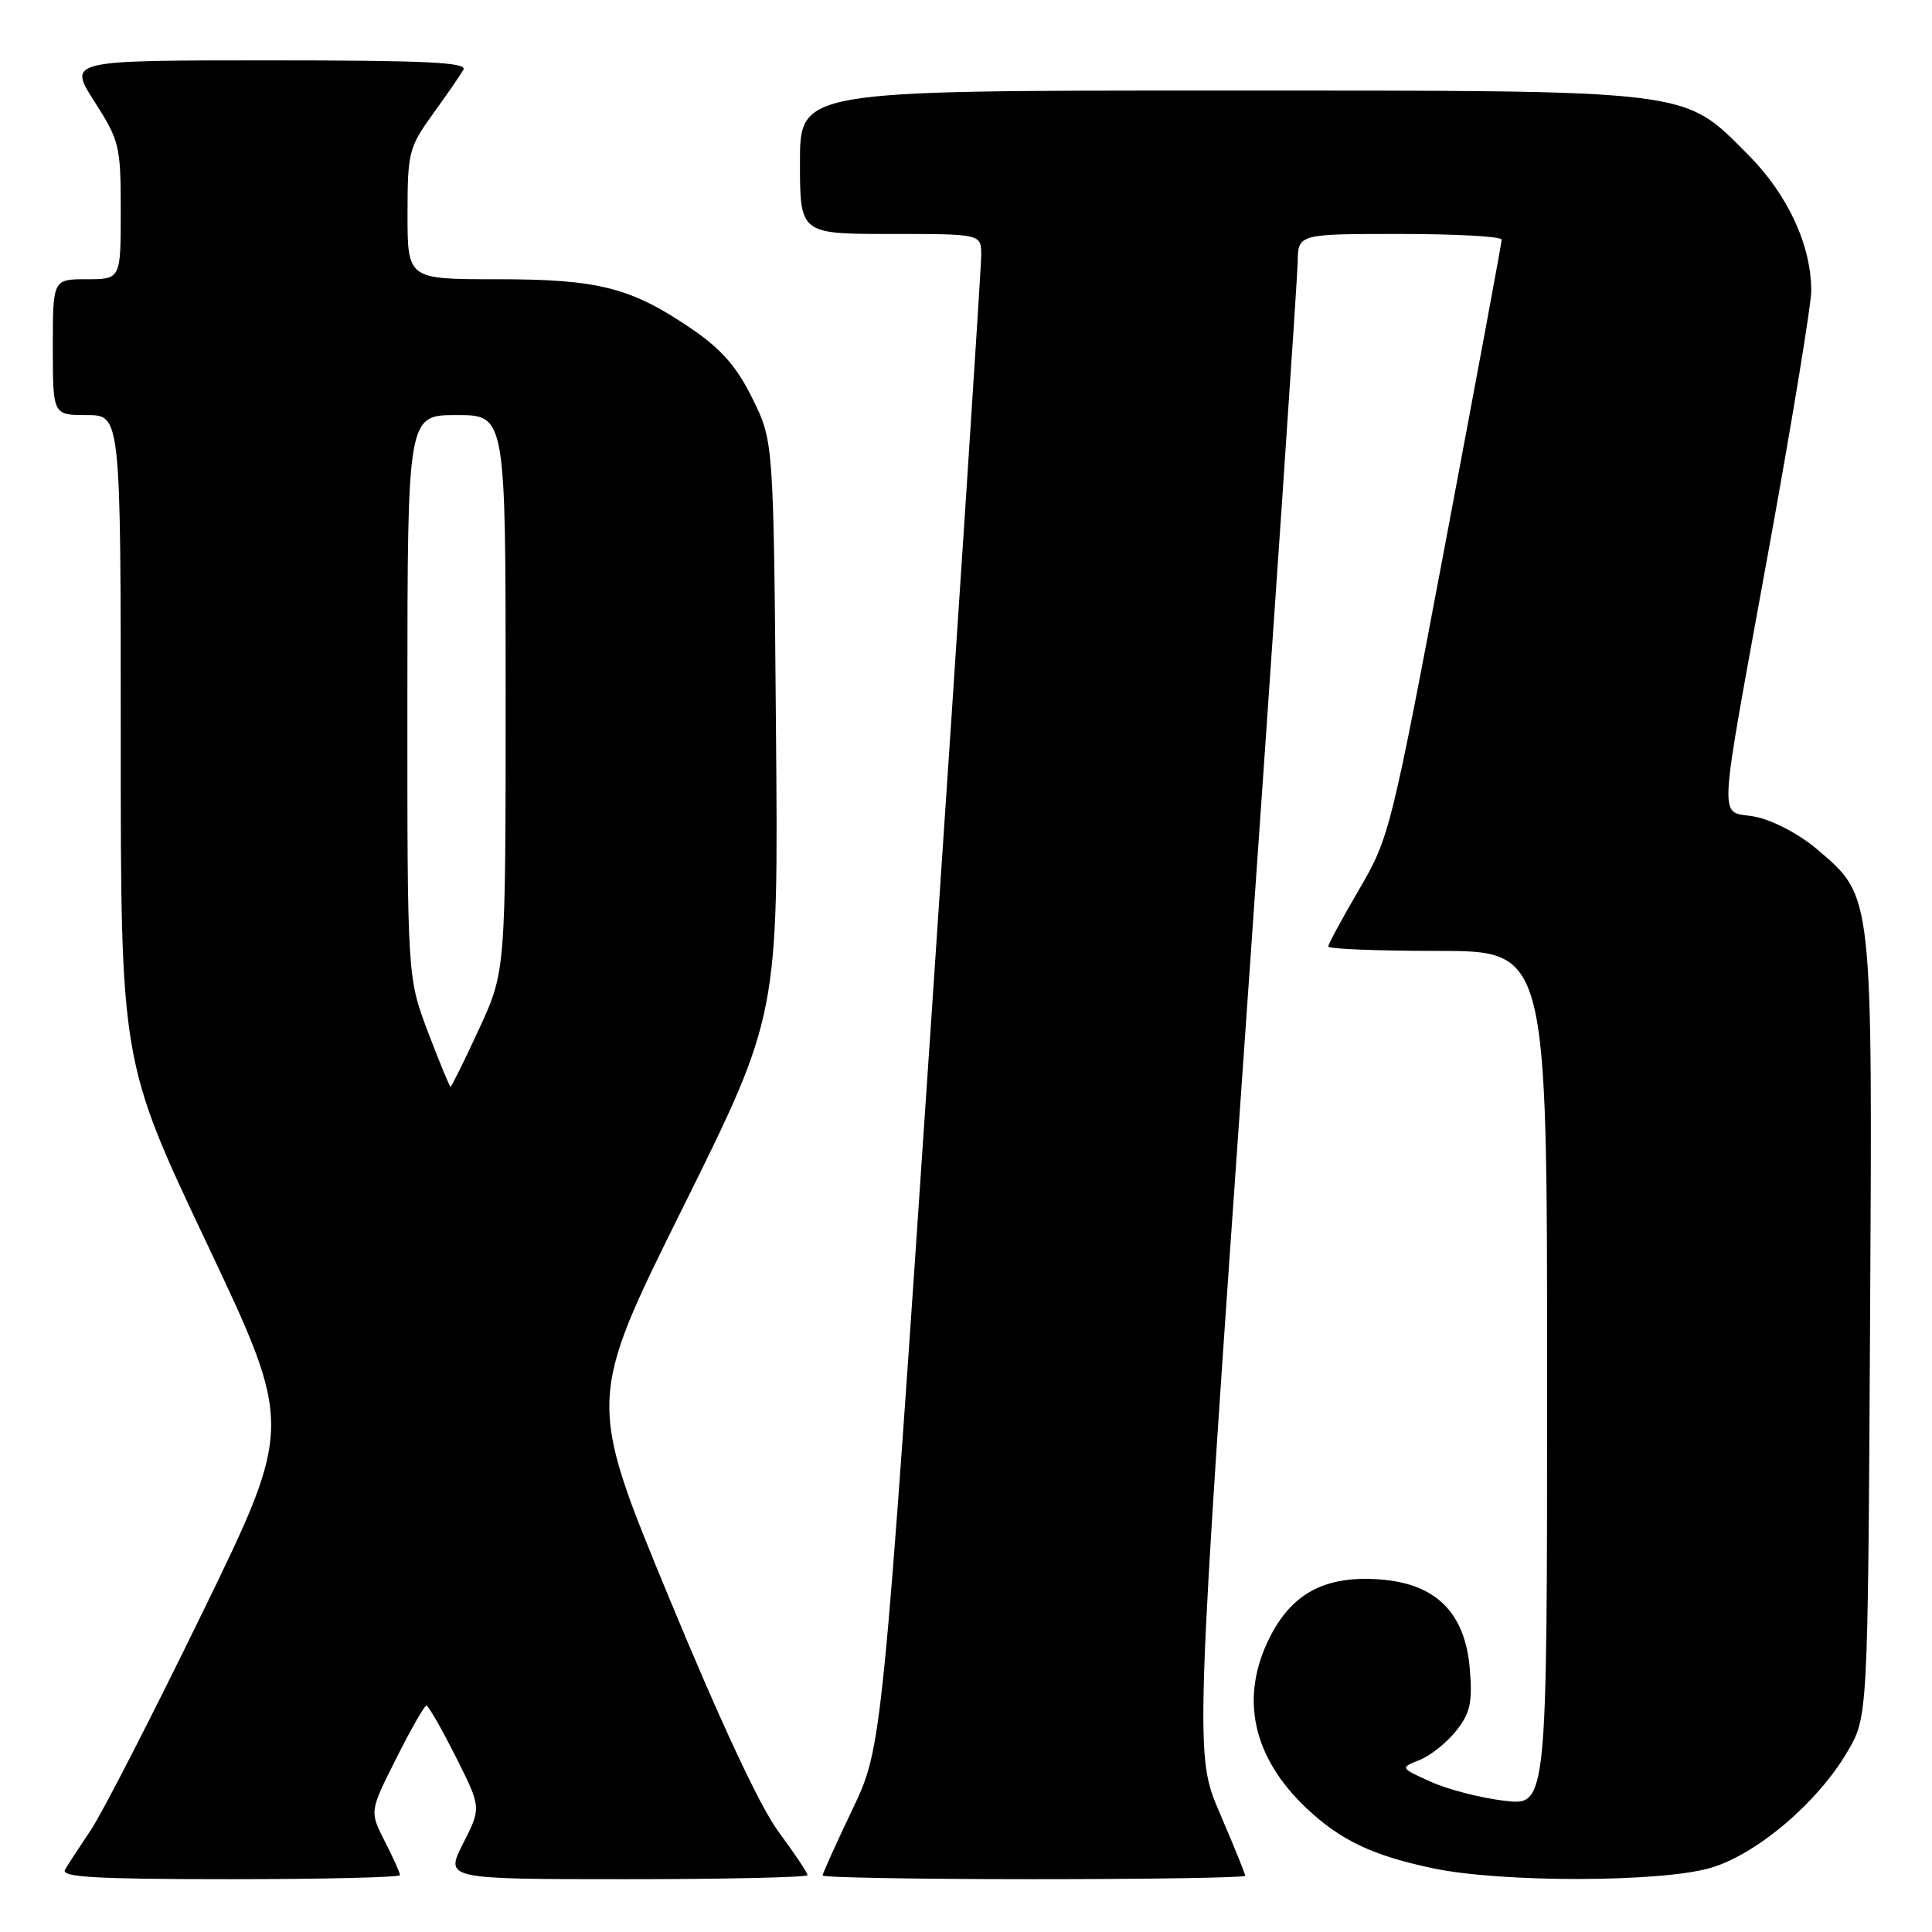 <?xml version="1.0" encoding="UTF-8" standalone="no"?>
<!DOCTYPE svg PUBLIC "-//W3C//DTD SVG 1.1//EN" "http://www.w3.org/Graphics/SVG/1.1/DTD/svg11.dtd" >
<svg xmlns="http://www.w3.org/2000/svg" xmlns:xlink="http://www.w3.org/1999/xlink" version="1.1" viewBox="0 0 256 256">
 <g >
 <path fill="currentColor"
d=" M 53.00 248.46 C 53.00 248.16 52.09 246.14 50.98 243.97 C 48.97 240.02 48.97 240.02 52.50 233.01 C 54.44 229.15 56.24 226.00 56.50 226.00 C 56.76 226.00 58.51 229.04 60.38 232.76 C 63.78 239.52 63.78 239.52 61.37 244.26 C 58.96 249.00 58.96 249.00 82.98 249.00 C 96.19 249.00 107.00 248.76 107.00 248.46 C 107.00 248.16 105.27 245.57 103.15 242.71 C 100.69 239.37 95.45 228.15 88.57 211.50 C 77.83 185.50 77.83 185.50 90.49 160.00 C 103.14 134.50 103.14 134.50 102.82 96.50 C 102.50 58.50 102.50 58.50 99.73 52.86 C 97.66 48.64 95.64 46.31 91.73 43.63 C 83.64 38.10 79.36 37.00 65.87 37.00 C 54.00 37.00 54.00 37.00 54.00 28.38 C 54.00 20.21 54.17 19.53 57.34 15.13 C 59.18 12.59 61.01 9.94 61.40 9.25 C 61.97 8.26 56.53 8.00 35.57 8.00 C 9.02 8.00 9.02 8.00 12.51 13.45 C 15.84 18.65 16.00 19.33 16.00 27.95 C 16.00 37.00 16.00 37.00 11.50 37.00 C 7.00 37.00 7.00 37.00 7.00 46.00 C 7.00 55.00 7.00 55.00 11.50 55.00 C 16.00 55.00 16.00 55.00 16.00 97.83 C 16.00 140.66 16.00 140.66 27.43 164.81 C 38.86 188.97 38.86 188.97 26.80 213.73 C 20.16 227.35 13.52 240.30 12.03 242.50 C 10.55 244.70 9.01 247.06 8.61 247.75 C 8.04 248.73 12.67 249.00 30.44 249.00 C 42.85 249.00 53.00 248.76 53.00 248.46 Z  M 165.00 248.55 C 165.00 248.30 163.49 244.59 161.65 240.30 C 158.29 232.50 158.29 232.50 165.10 135.50 C 168.84 82.15 171.92 36.81 171.95 34.75 C 172.00 31.00 172.00 31.00 185.50 31.00 C 192.93 31.00 198.99 31.34 198.98 31.75 C 198.98 32.16 195.64 50.12 191.58 71.66 C 184.34 110.01 184.11 110.97 180.10 117.84 C 177.84 121.69 176.00 125.11 176.00 125.42 C 176.00 125.74 182.53 126.00 190.50 126.00 C 205.00 126.00 205.00 126.00 205.00 182.64 C 205.00 239.28 205.00 239.28 199.35 238.61 C 196.25 238.25 191.86 237.12 189.60 236.10 C 185.50 234.25 185.50 234.25 188.12 233.20 C 189.56 232.62 191.74 230.88 192.97 229.32 C 194.81 226.99 195.12 225.58 194.76 221.18 C 194.15 213.68 190.28 209.83 182.82 209.28 C 175.64 208.75 171.21 211.08 168.25 216.96 C 164.23 224.93 165.95 232.85 173.16 239.64 C 177.65 243.86 181.88 245.87 189.84 247.55 C 198.91 249.48 220.16 249.44 226.72 247.49 C 232.80 245.68 240.82 238.87 244.78 232.13 C 247.50 227.50 247.50 227.50 247.79 176.00 C 248.11 117.93 248.22 118.91 240.78 112.54 C 238.46 110.56 234.94 108.70 232.61 108.23 C 227.64 107.22 227.43 111.08 234.53 71.93 C 237.54 55.33 240.00 40.31 240.00 38.55 C 240.00 32.46 236.87 25.74 231.57 20.43 C 222.89 11.76 224.92 12.00 161.32 12.00 C 106.00 12.00 106.00 12.00 106.00 21.50 C 106.00 31.00 106.00 31.00 118.00 31.00 C 130.00 31.00 130.00 31.00 130.02 33.75 C 130.03 35.26 127.08 80.38 123.47 134.00 C 116.90 231.50 116.90 231.50 112.95 239.76 C 110.78 244.31 109.00 248.25 109.00 248.51 C 109.00 248.78 121.60 249.00 137.00 249.00 C 152.40 249.00 165.00 248.80 165.00 248.55 Z  M 56.71 136.75 C 53.97 129.50 53.97 129.50 53.98 92.25 C 54.00 55.00 54.00 55.00 60.50 55.00 C 67.00 55.00 67.00 55.00 67.00 91.86 C 67.00 128.72 67.00 128.72 63.47 136.36 C 61.53 140.56 59.83 144.00 59.70 144.00 C 59.57 144.00 58.23 140.74 56.71 136.75 Z "/>
</g>
</svg>